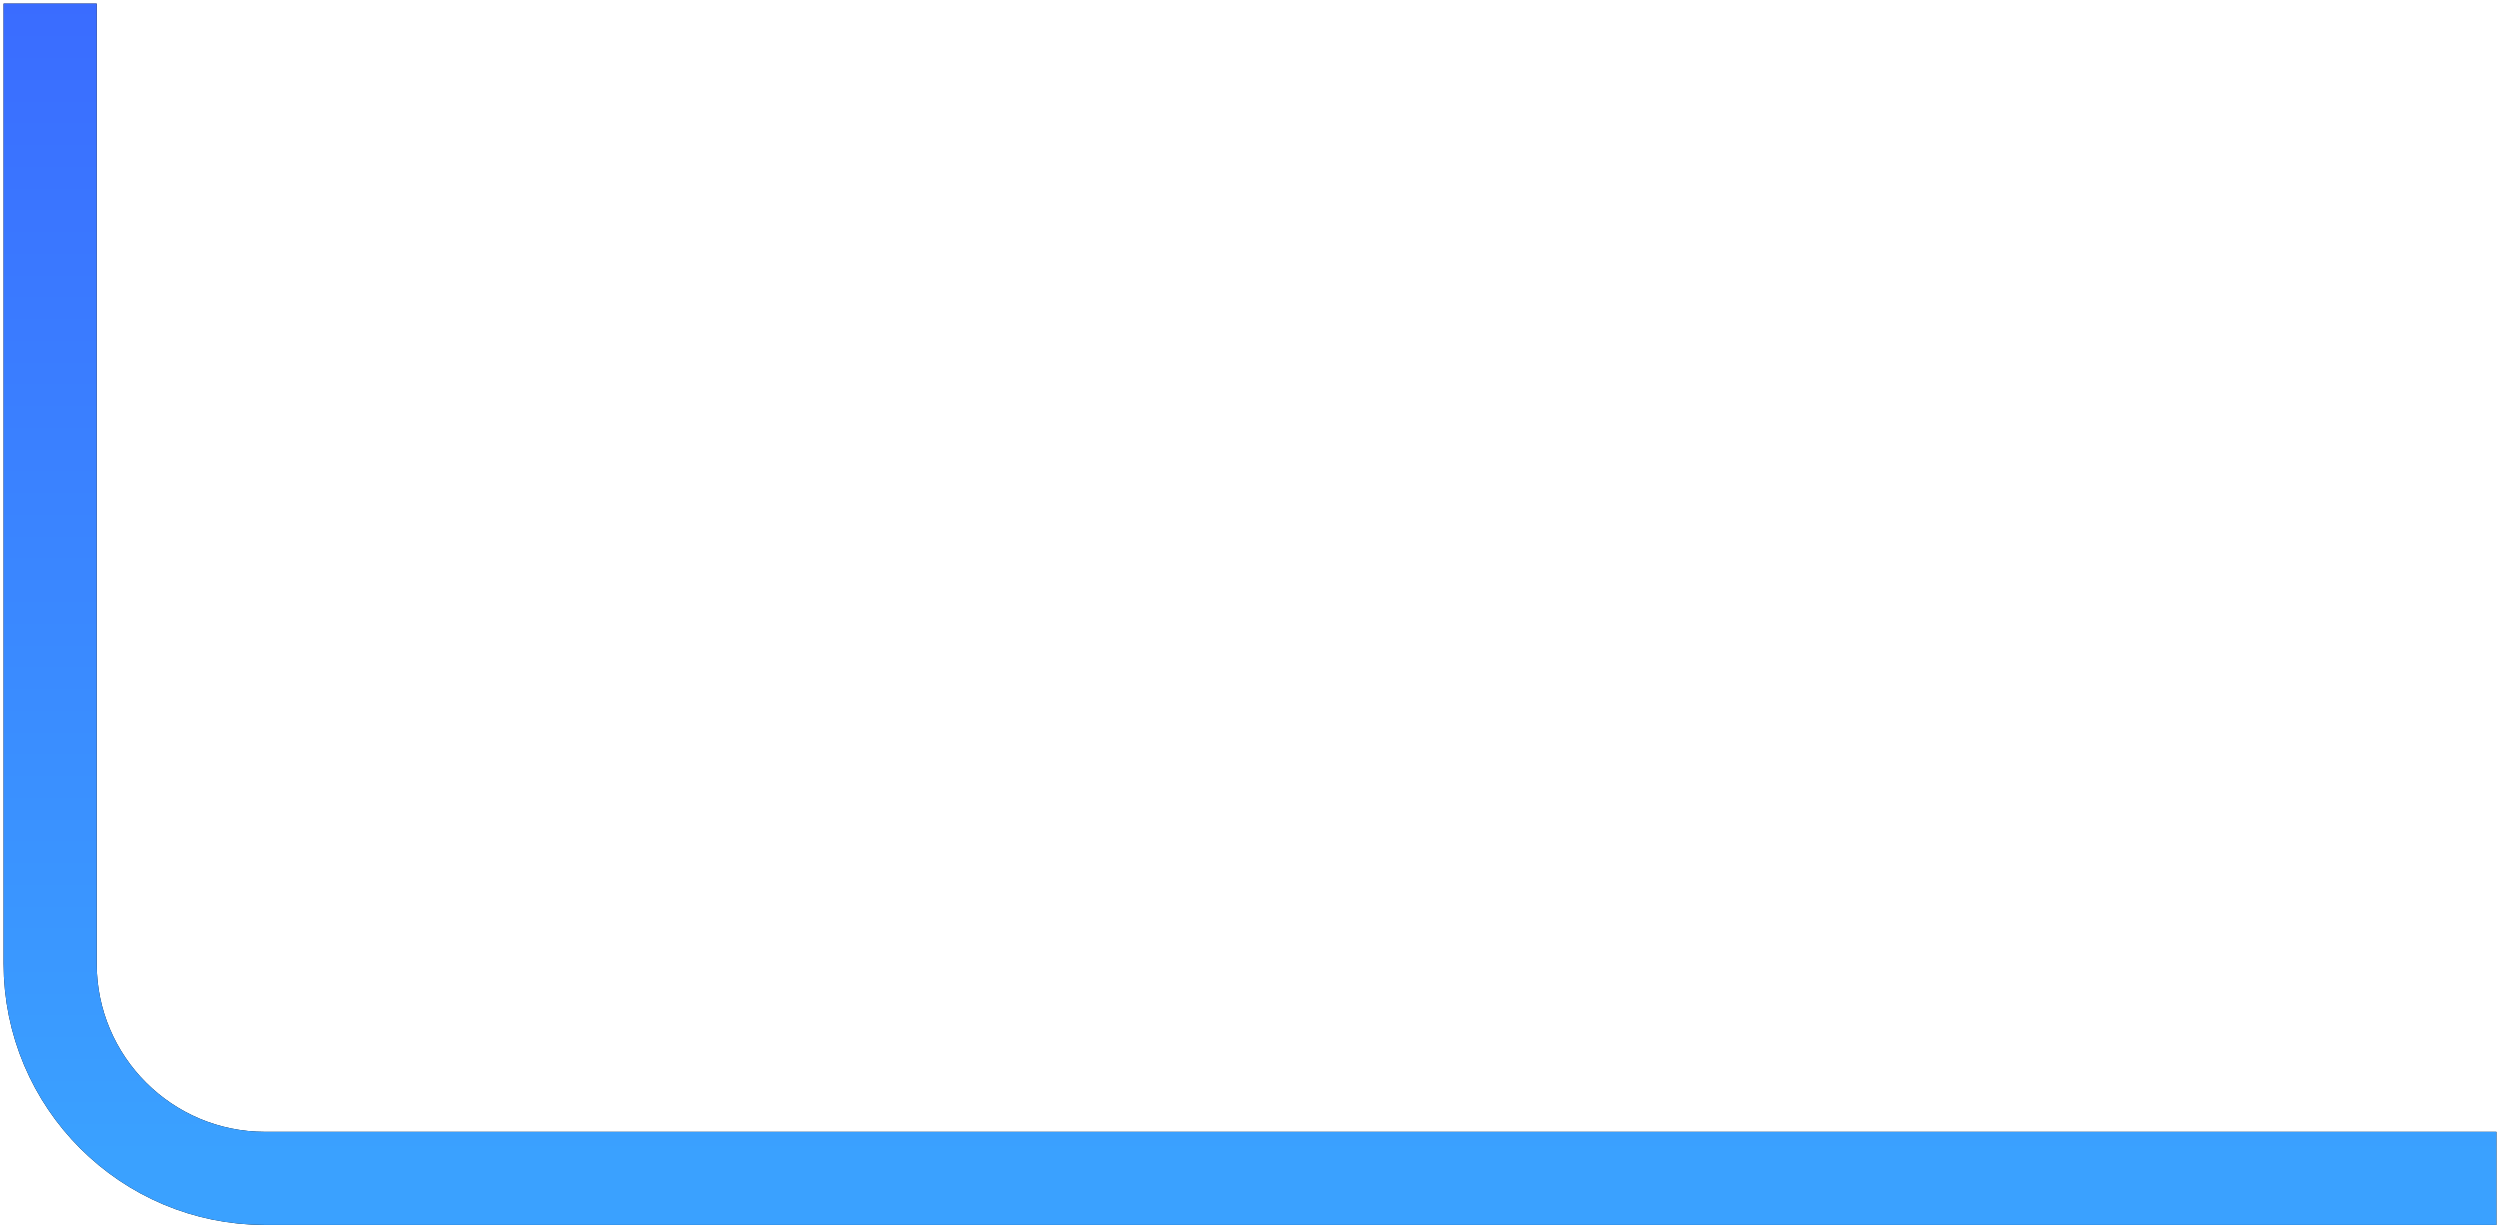 <svg width="349" height="171" viewBox="0 0 349 171" fill="none" xmlns="http://www.w3.org/2000/svg">
<path d="M348.5 164.5H37C20.431 164.5 7 151.069 7 134.5V0.5" stroke="black" stroke-width="13"/>
<path d="M348.5 164.5H37C20.431 164.5 7 151.069 7 134.5V0.5" stroke="url(#paint0_linear)" stroke-width="13"/>
<defs>
<linearGradient id="paint0_linear" x1="202.75" y1="0.5" x2="202.75" y2="161.5" gradientUnits="userSpaceOnUse">
<stop stop-color="#3A6CFF"/>
<stop offset="1" stop-color="#3AA1FF"/>
</linearGradient>
</defs>
</svg>
